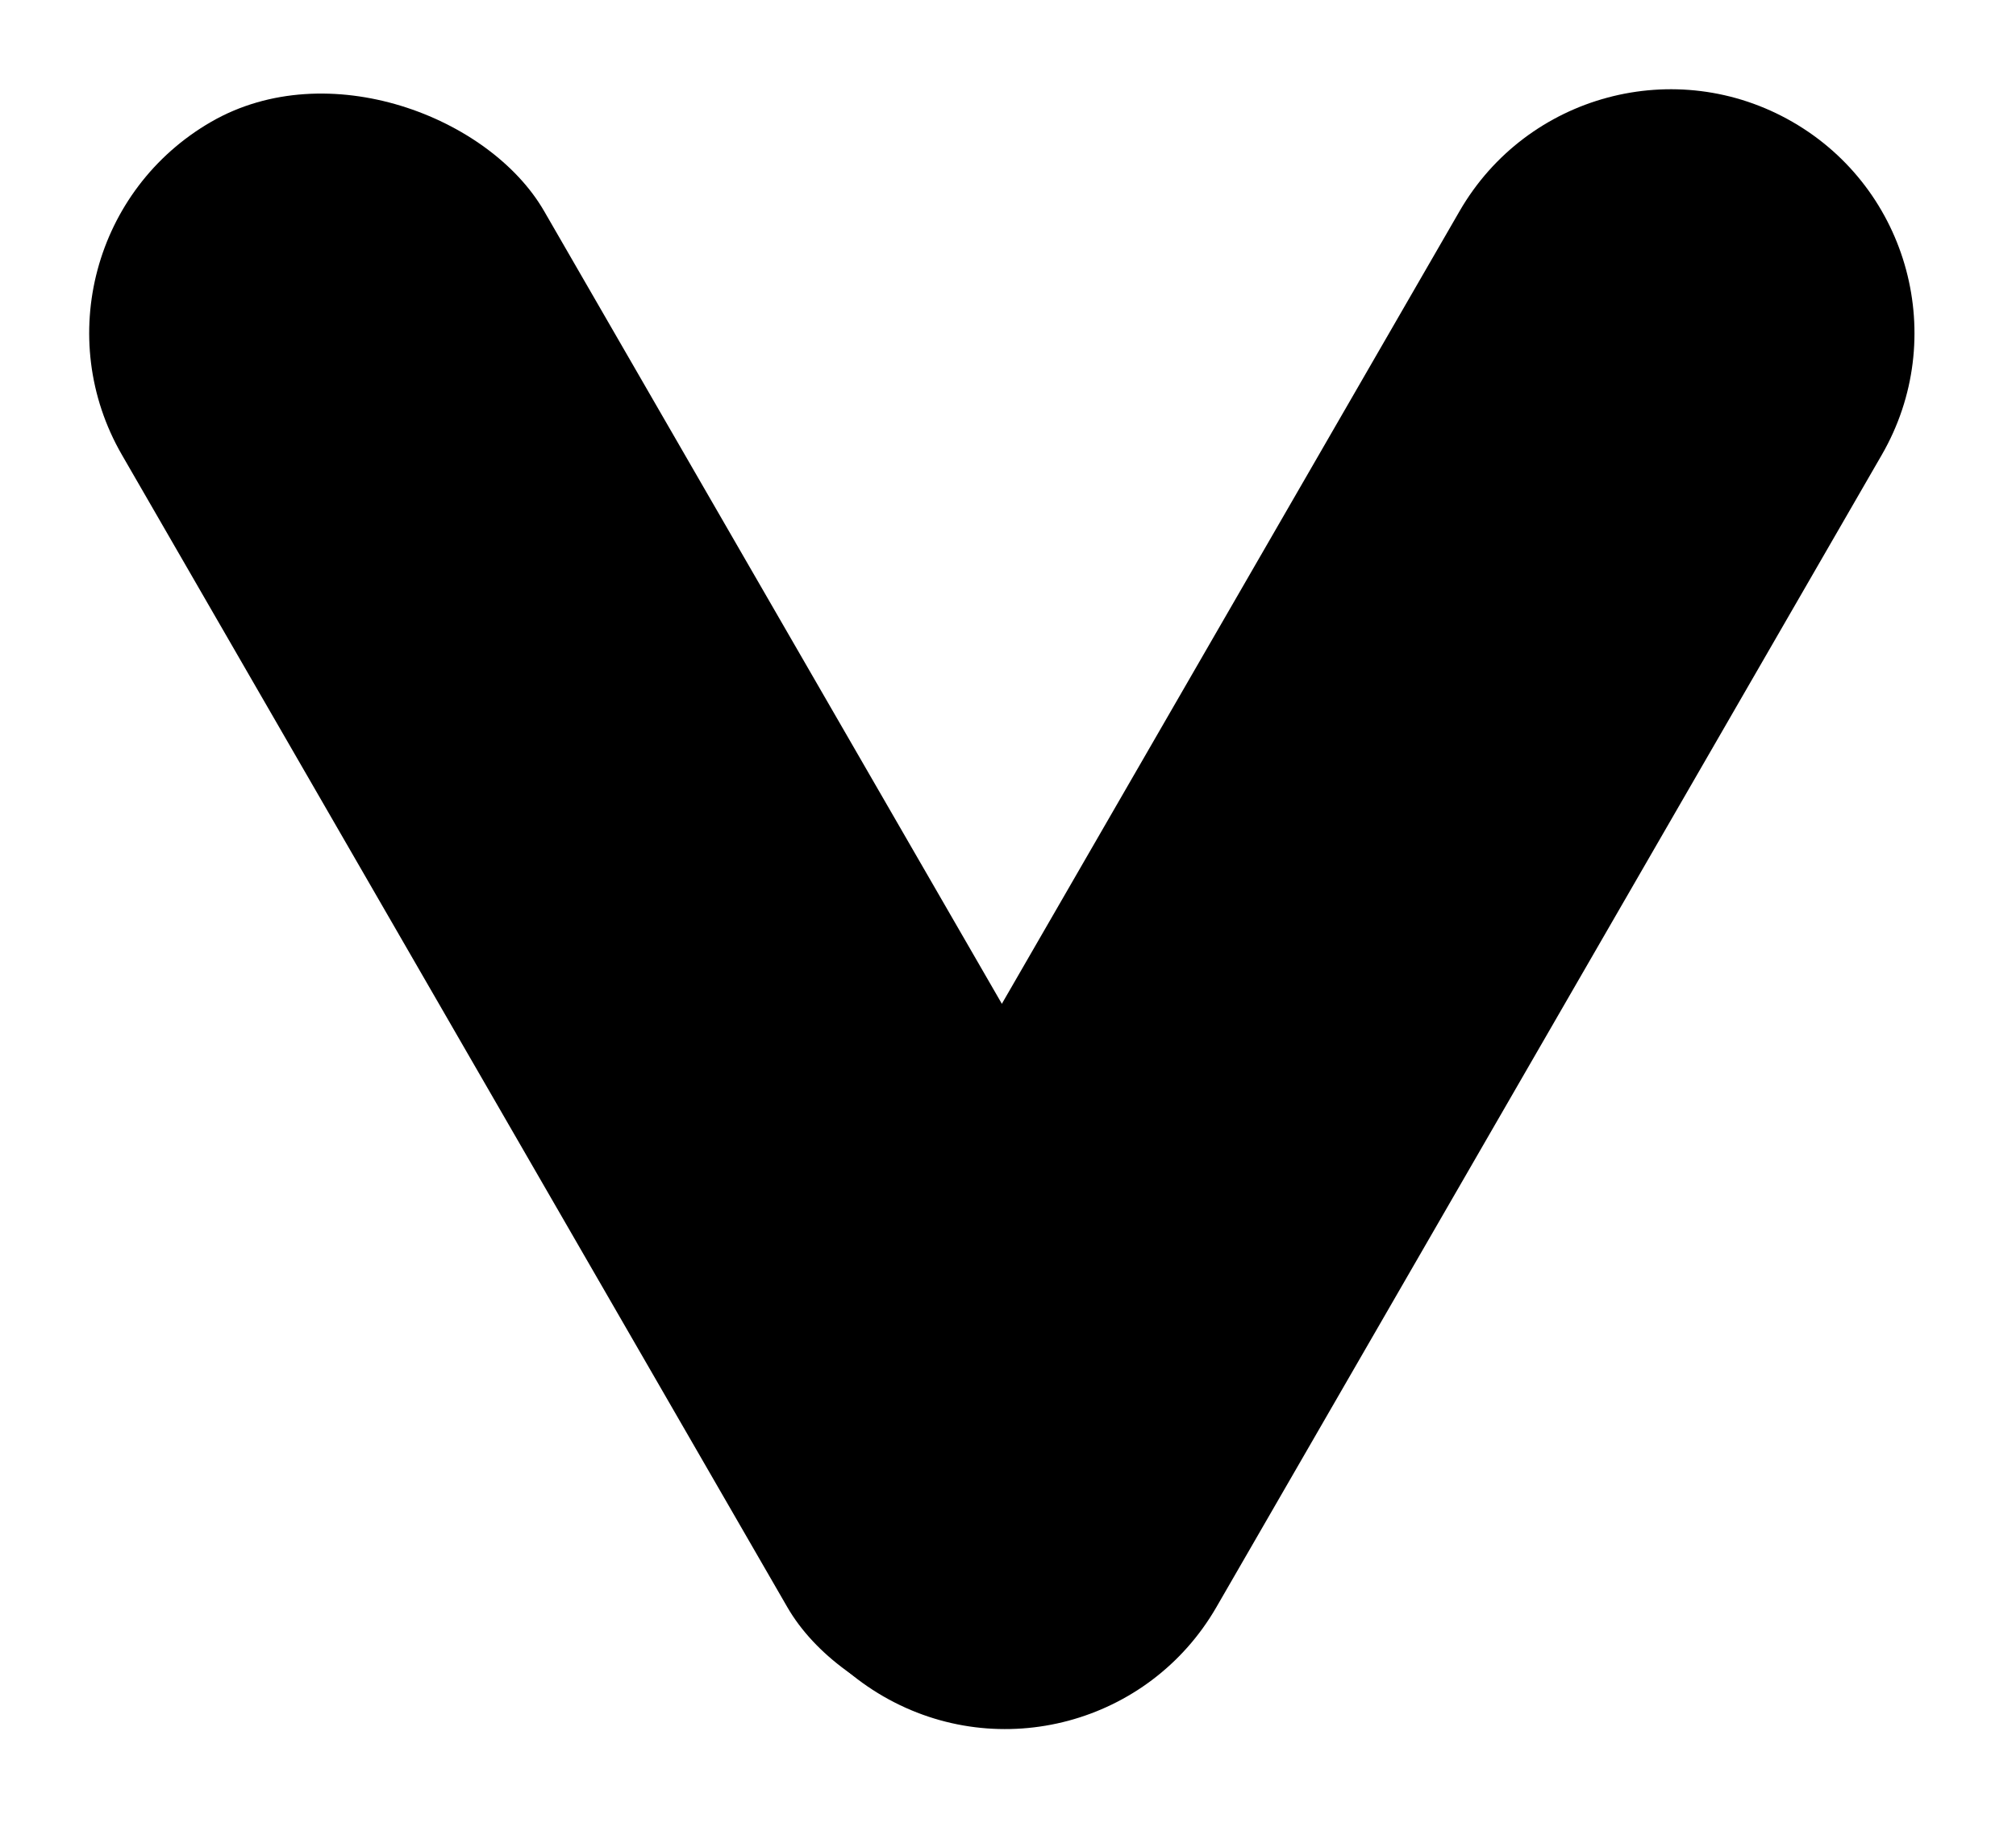<svg width="153" height="139" viewBox="0 0 153 139" fill="none" xmlns="http://www.w3.org/2000/svg">
	<rect y="18.5" width="37" height="138" rx="18.5" transform="rotate(-30 0 18.5)" fill="black"/>
	<path d="M110.771 16.027C115.88 7.179 127.194 4.147 136.043 9.256V9.256C144.891 14.364 147.923 25.679 142.814 34.527L92.314 121.996C87.206 130.844 75.891 133.876 67.043 128.767V128.767C58.194 123.659 55.163 112.344 60.271 103.496L110.771 16.027Z" fill="black"/>
</svg>
